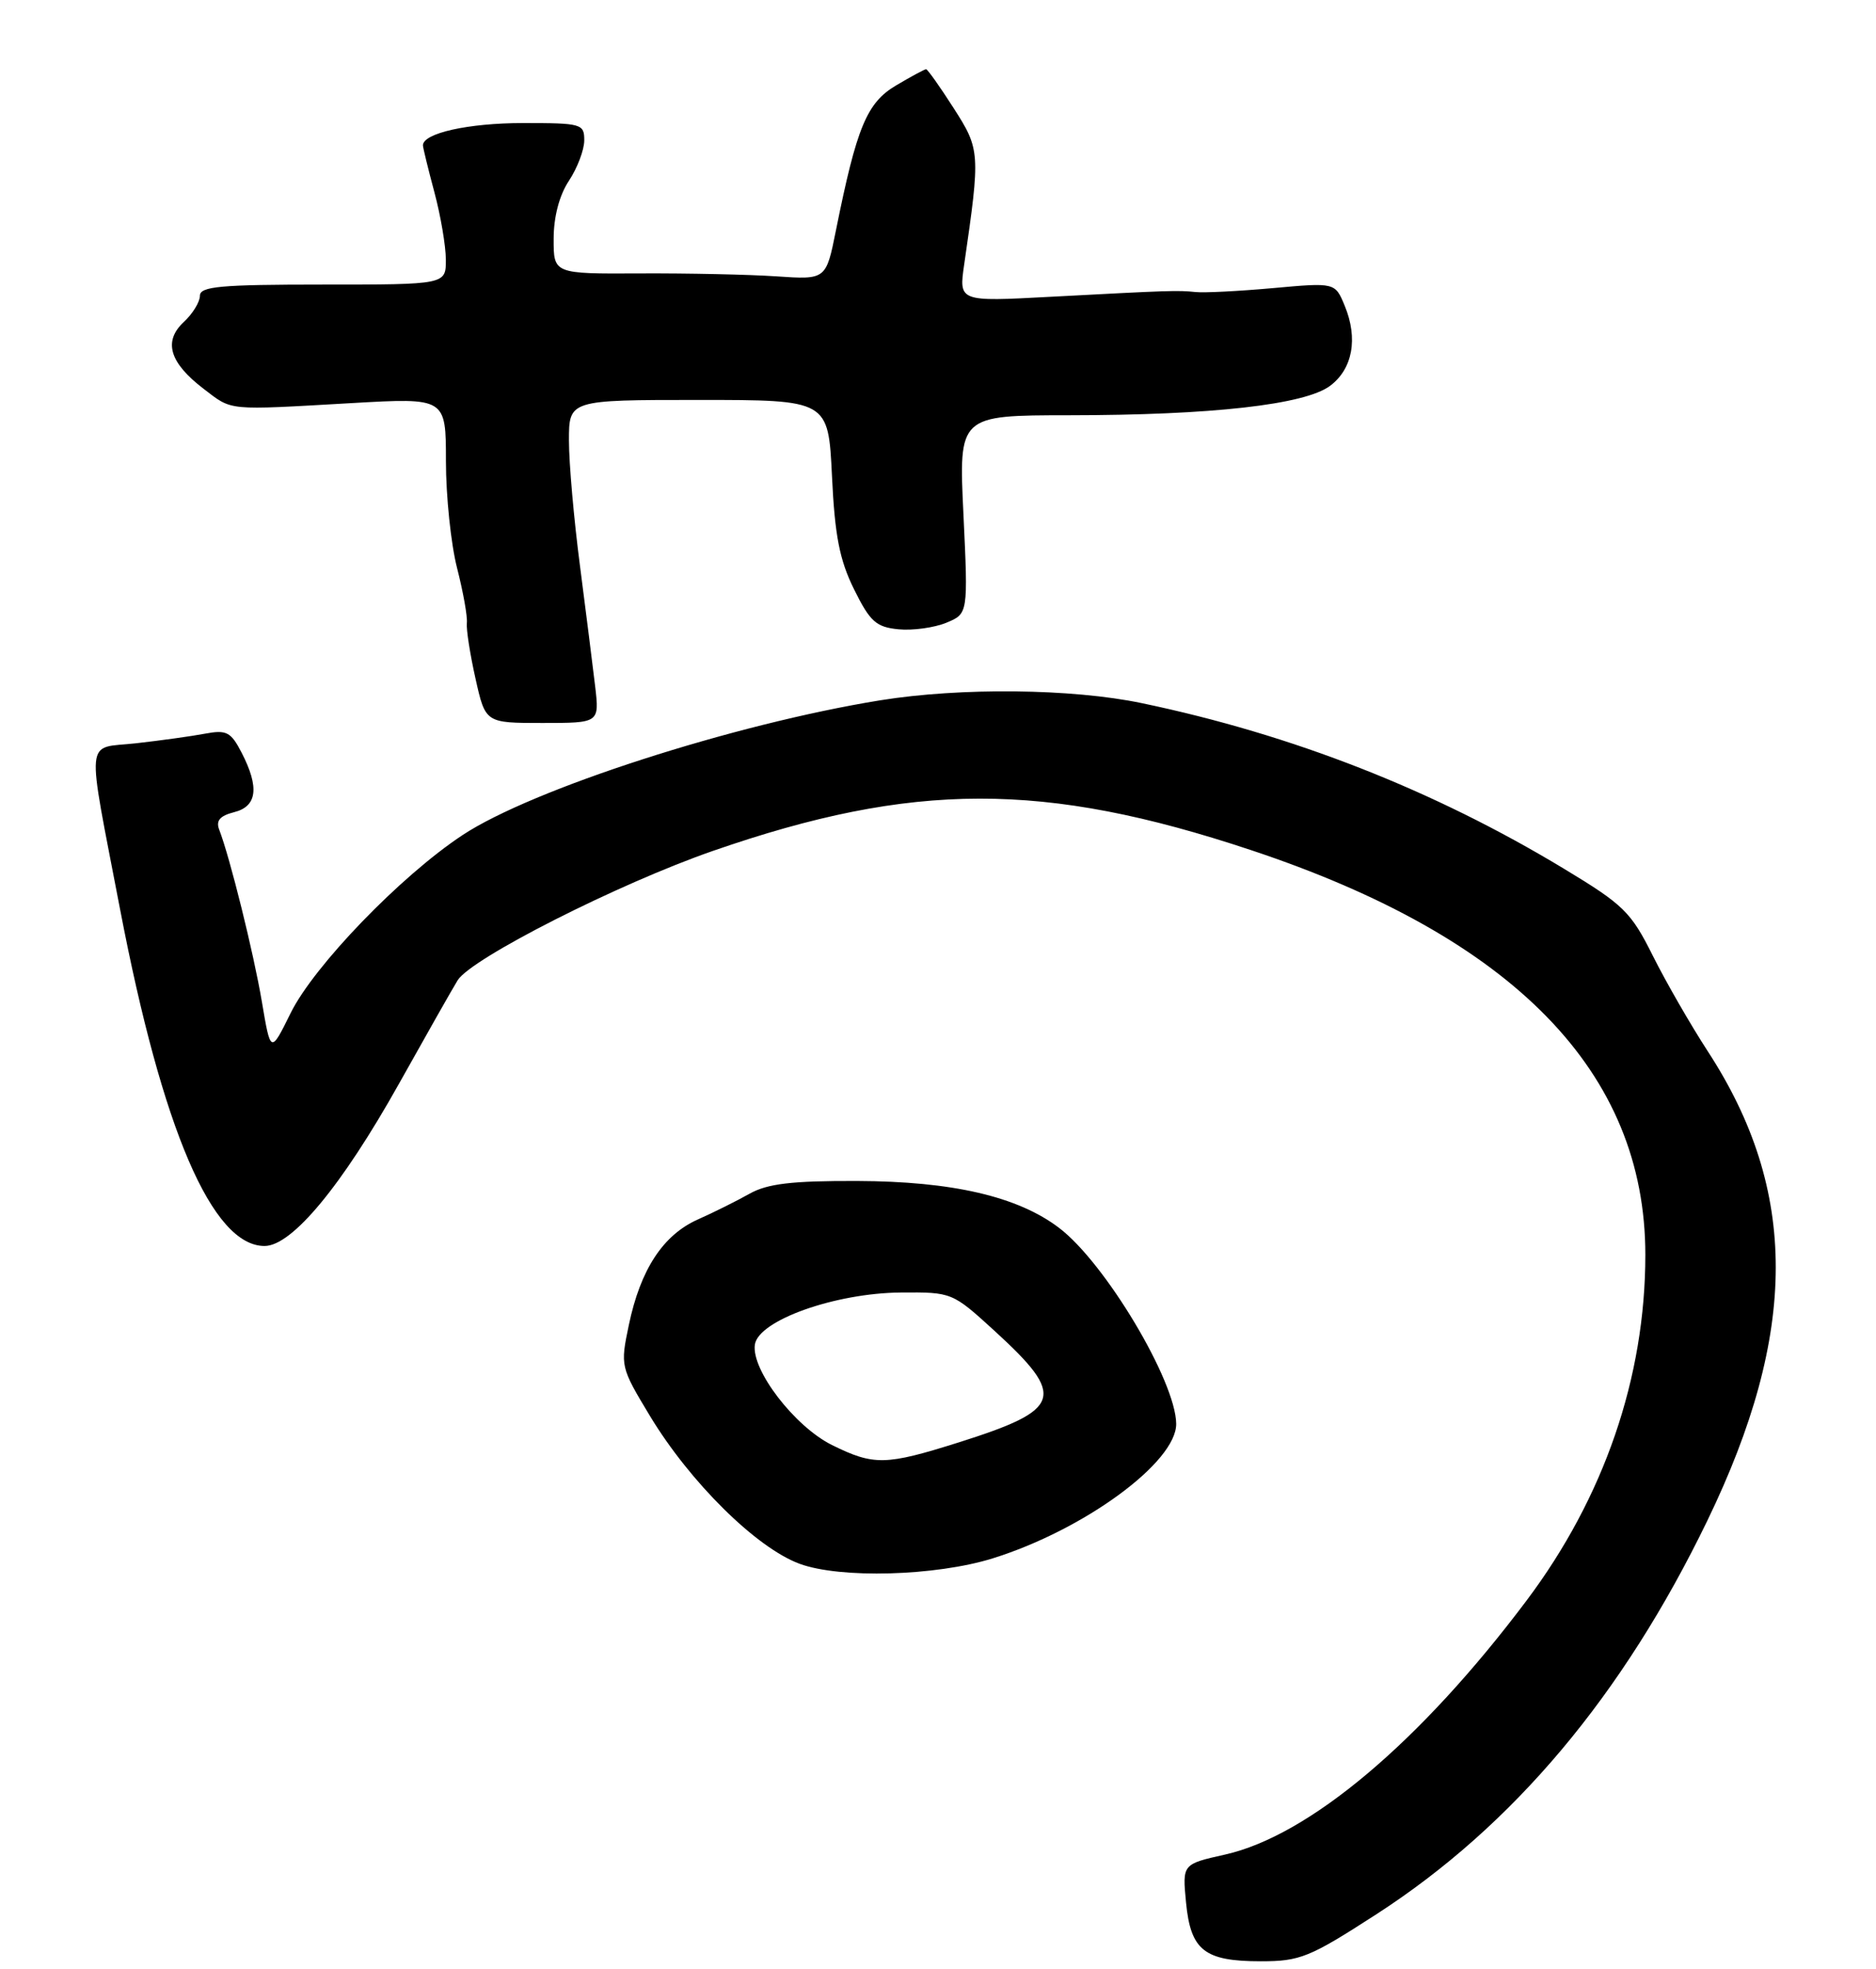 <?xml version="1.0" encoding="UTF-8" standalone="no"?>
<!DOCTYPE svg PUBLIC "-//W3C//DTD SVG 1.1//EN" "http://www.w3.org/Graphics/SVG/1.1/DTD/svg11.dtd" >
<svg xmlns="http://www.w3.org/2000/svg" xmlns:xlink="http://www.w3.org/1999/xlink" version="1.1" viewBox="0 0 244 256">
 <g >
 <path fill="currentColor"
d=" M 179.03 248.88 C 196.81 237.39 211.05 220.46 222.06 197.72 C 233.91 173.24 233.93 154.80 222.11 136.67 C 219.90 133.27 216.69 127.70 214.98 124.28 C 212.13 118.57 211.18 117.64 203.43 112.96 C 186.48 102.72 168.13 95.52 148.50 91.42 C 139.42 89.52 124.95 89.37 114.50 91.05 C 95.49 94.12 69.21 102.59 60.14 108.59 C 52.10 113.90 40.81 125.60 37.79 131.74 C 35.20 136.99 35.20 136.99 34.06 130.24 C 32.99 123.91 29.91 111.49 28.51 107.87 C 28.06 106.70 28.60 106.07 30.44 105.60 C 33.45 104.85 33.76 102.38 31.42 97.85 C 30.03 95.16 29.46 94.87 26.67 95.39 C 24.93 95.72 20.88 96.28 17.69 96.64 C 10.98 97.39 11.20 95.15 15.63 118.29 C 21.12 146.90 27.61 162.00 34.41 162.00 C 37.98 162.00 44.46 154.18 51.89 140.91 C 55.40 134.64 58.83 128.58 59.52 127.46 C 61.27 124.61 80.49 114.87 92.76 110.62 C 118.75 101.61 135.78 101.58 162.65 110.51 C 196.90 121.88 214.00 139.41 214.00 163.15 C 214.00 179.07 208.64 194.68 198.55 208.10 C 184.74 226.49 170.26 238.68 159.32 241.13 C 153.78 242.37 153.78 242.37 154.26 247.35 C 154.86 253.59 156.65 255.00 163.97 255.00 C 169.11 255.00 170.31 254.51 179.03 248.88 Z  M 129.10 202.62 C 140.99 198.92 153.02 190.11 152.98 185.12 C 152.93 179.56 143.73 164.17 137.74 159.64 C 132.37 155.56 123.84 153.59 111.50 153.55 C 102.99 153.52 99.82 153.90 97.50 155.20 C 95.85 156.13 92.82 157.64 90.77 158.55 C 86.24 160.57 83.30 165.05 81.79 172.27 C 80.67 177.61 80.70 177.74 84.53 184.09 C 89.75 192.73 98.38 201.25 104.00 203.32 C 109.28 205.27 121.70 204.92 129.10 202.62 Z  M 77.41 89.25 C 77.10 86.64 76.21 79.57 75.43 73.54 C 74.64 67.51 74.00 60.20 74.00 57.29 C 74.00 52.00 74.00 52.00 90.87 52.00 C 107.73 52.00 107.73 52.00 108.21 61.89 C 108.58 69.68 109.20 72.82 111.09 76.64 C 113.17 80.84 113.96 81.54 116.87 81.82 C 118.72 82.00 121.52 81.61 123.08 80.97 C 125.92 79.79 125.92 79.79 125.31 66.89 C 124.69 54.00 124.69 54.00 139.10 53.99 C 157.58 53.98 169.70 52.62 172.99 50.17 C 175.93 47.98 176.66 44.01 174.90 39.76 C 173.65 36.73 173.65 36.73 165.57 37.46 C 161.13 37.86 156.60 38.09 155.50 37.97 C 153.15 37.73 152.22 37.76 136.60 38.59 C 124.70 39.23 124.70 39.23 125.41 34.36 C 127.52 19.85 127.49 19.44 124.03 14.05 C 122.25 11.27 120.64 9.00 120.45 9.00 C 120.27 9.00 118.51 9.94 116.56 11.10 C 112.74 13.35 111.43 16.51 108.73 29.93 C 107.44 36.37 107.44 36.37 100.97 35.93 C 97.41 35.69 89.44 35.52 83.25 35.55 C 72.00 35.61 72.00 35.61 72.01 31.05 C 72.01 28.19 72.75 25.38 74.00 23.50 C 75.09 21.85 75.99 19.49 75.99 18.25 C 76.00 16.10 75.63 16.00 68.05 16.00 C 60.90 16.00 54.98 17.32 55.01 18.91 C 55.02 19.23 55.69 21.98 56.50 25.00 C 57.31 28.02 57.98 31.96 57.99 33.75 C 58.00 37.00 58.00 37.00 42.00 37.00 C 28.63 37.00 26.00 37.24 26.00 38.46 C 26.00 39.26 25.06 40.80 23.90 41.87 C 21.21 44.38 22.04 47.16 26.49 50.56 C 30.27 53.44 29.31 53.35 45.75 52.41 C 58.00 51.71 58.00 51.71 58.00 59.96 C 58.00 64.50 58.65 70.75 59.45 73.86 C 60.24 76.96 60.82 80.17 60.72 81.00 C 60.63 81.83 61.14 85.09 61.85 88.25 C 63.14 94.00 63.14 94.00 70.55 94.00 C 77.96 94.00 77.96 94.00 77.41 89.25 Z  M 108.21 187.88 C 103.35 185.47 97.70 178.11 98.18 174.82 C 98.65 171.67 108.61 168.12 117.17 168.05 C 123.81 168.00 123.86 168.02 129.37 173.05 C 138.73 181.61 138.19 183.27 124.72 187.53 C 115.19 190.54 113.66 190.57 108.21 187.88 Z "/>
</g>
</svg>